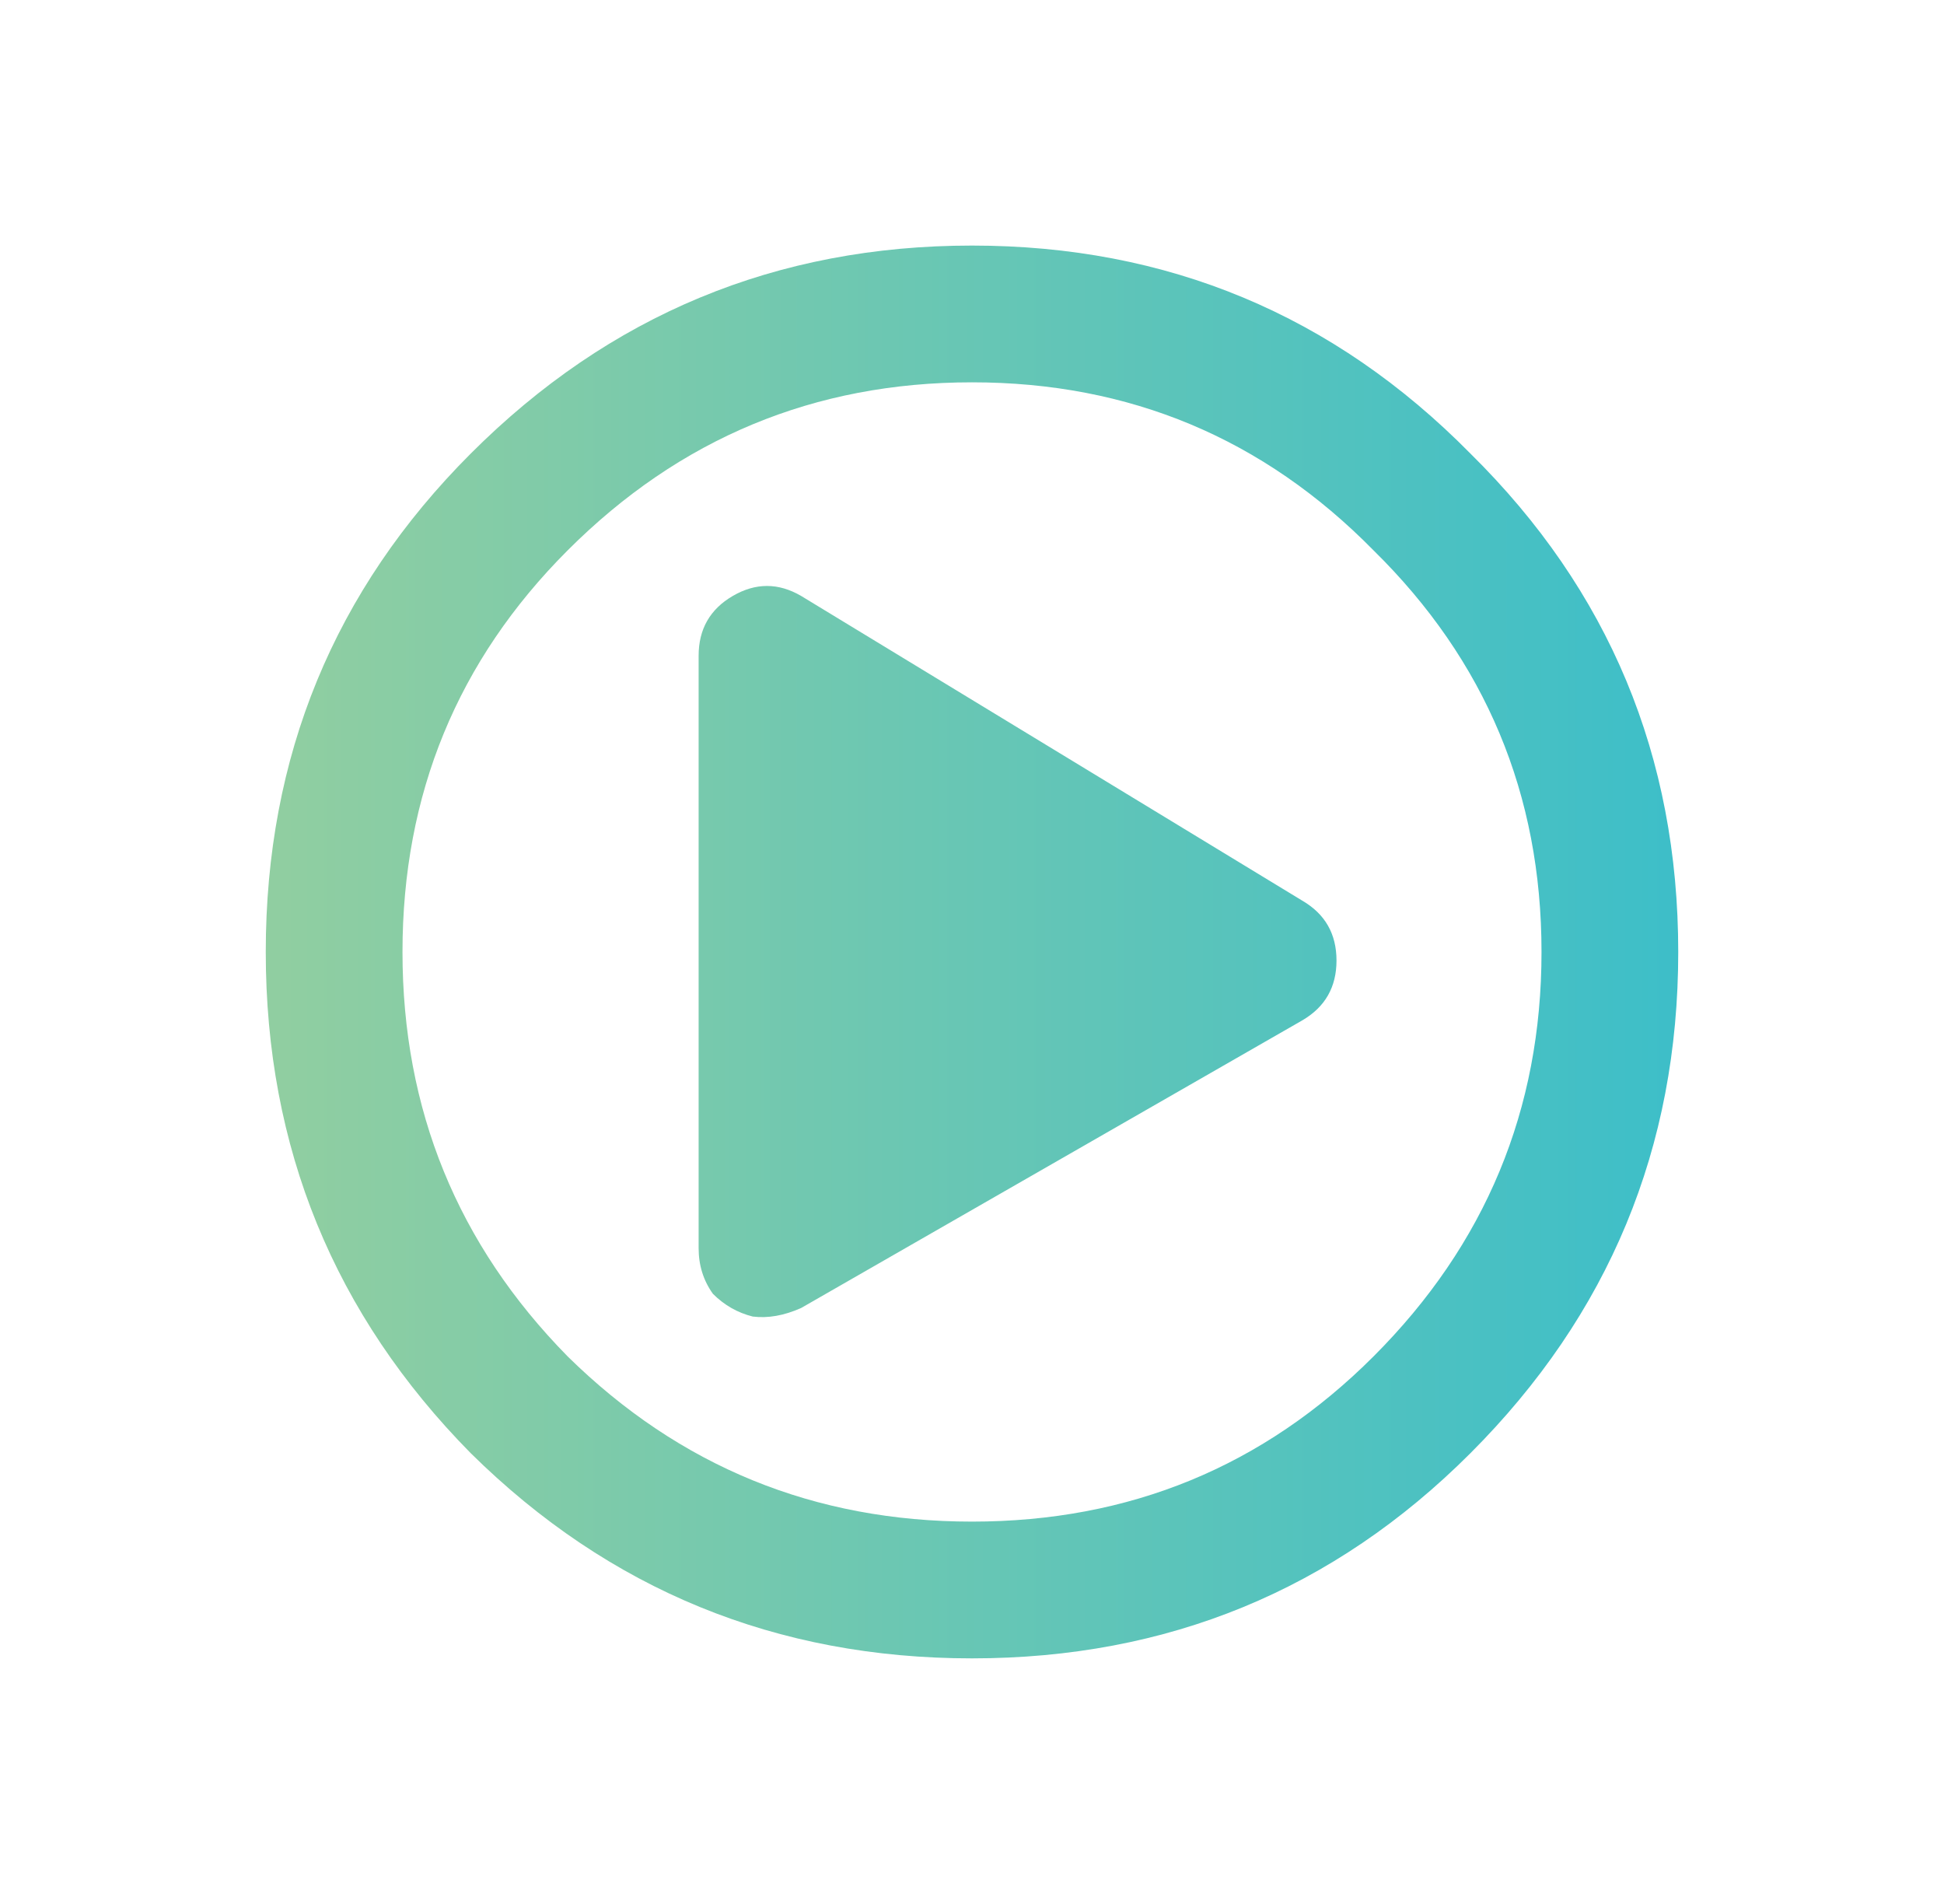<svg width="48" height="47" viewBox="0 0 48 47" fill="none" xmlns="http://www.w3.org/2000/svg">
<g filter="url(#filter0_d_301_573)">
<path d="M32.156 20.234C32.719 20.562 33 21.055 33 21.711C33 22.367 32.719 22.859 32.156 23.188L19.781 30.289C19.359 30.477 18.961 30.547 18.586 30.5C18.211 30.406 17.883 30.219 17.602 29.938C17.367 29.609 17.25 29.234 17.25 28.812V14.188C17.25 13.531 17.531 13.039 18.094 12.711C18.656 12.383 19.219 12.383 19.781 12.711L32.156 20.234ZM36.305 9.195C39.727 12.57 41.438 16.672 41.438 21.5C41.438 26.328 39.727 30.453 36.305 33.875C32.93 37.25 28.828 38.938 24 38.938C19.172 38.938 15.047 37.25 11.625 33.875C8.25 30.453 6.562 26.328 6.562 21.5C6.562 16.672 8.25 12.57 11.625 9.195C15.047 5.773 19.172 4.062 24 4.062C28.828 4.062 32.93 5.773 36.305 9.195ZM14.016 11.586C11.297 14.305 9.938 17.609 9.938 21.5C9.938 25.391 11.297 28.719 14.016 31.484C16.781 34.203 20.109 35.562 24 35.562C27.891 35.562 31.195 34.203 33.914 31.484C36.68 28.719 38.062 25.391 38.062 21.5C38.062 17.609 36.68 14.305 33.914 11.586C31.195 8.82 27.891 7.438 24 7.438C20.109 7.438 16.781 8.82 14.016 11.586Z" fill="url(#paint0_linear_301_573)"/>
</g>
<defs>
<filter id="filter0_d_301_573" x="0.562" y="0.062" width="46.875" height="46.875" filterUnits="userSpaceOnUse" color-interpolation-filters="sRGB">
<feFlood flood-opacity="0" result="BackgroundImageFix"/>
<feColorMatrix in="SourceAlpha" type="matrix" values="0 0 0 0 0 0 0 0 0 0 0 0 0 0 0 0 0 0 127 0" result="hardAlpha"/>
<feOffset dy="2"/>
<feGaussianBlur stdDeviation="3"/>
<feColorMatrix type="matrix" values="0 0 0 0 0 0 0 0 0 0 0 0 0 0 0 0 0 0 0.15 0"/>
<feBlend mode="normal" in2="BackgroundImageFix" result="effect1_dropShadow_301_573"/>
<feBlend mode="normal" in="SourceGraphic" in2="effect1_dropShadow_301_573" result="shape"/>
</filter>
<linearGradient id="paint0_linear_301_573" x1="6.968" y1="21" x2="42" y2="21" gradientUnits="userSpaceOnUse">
<stop stop-color="#90CEA1"/>
<stop offset="1" stop-color="#3CBEC9"/>
</linearGradient>
</defs>
</svg>
